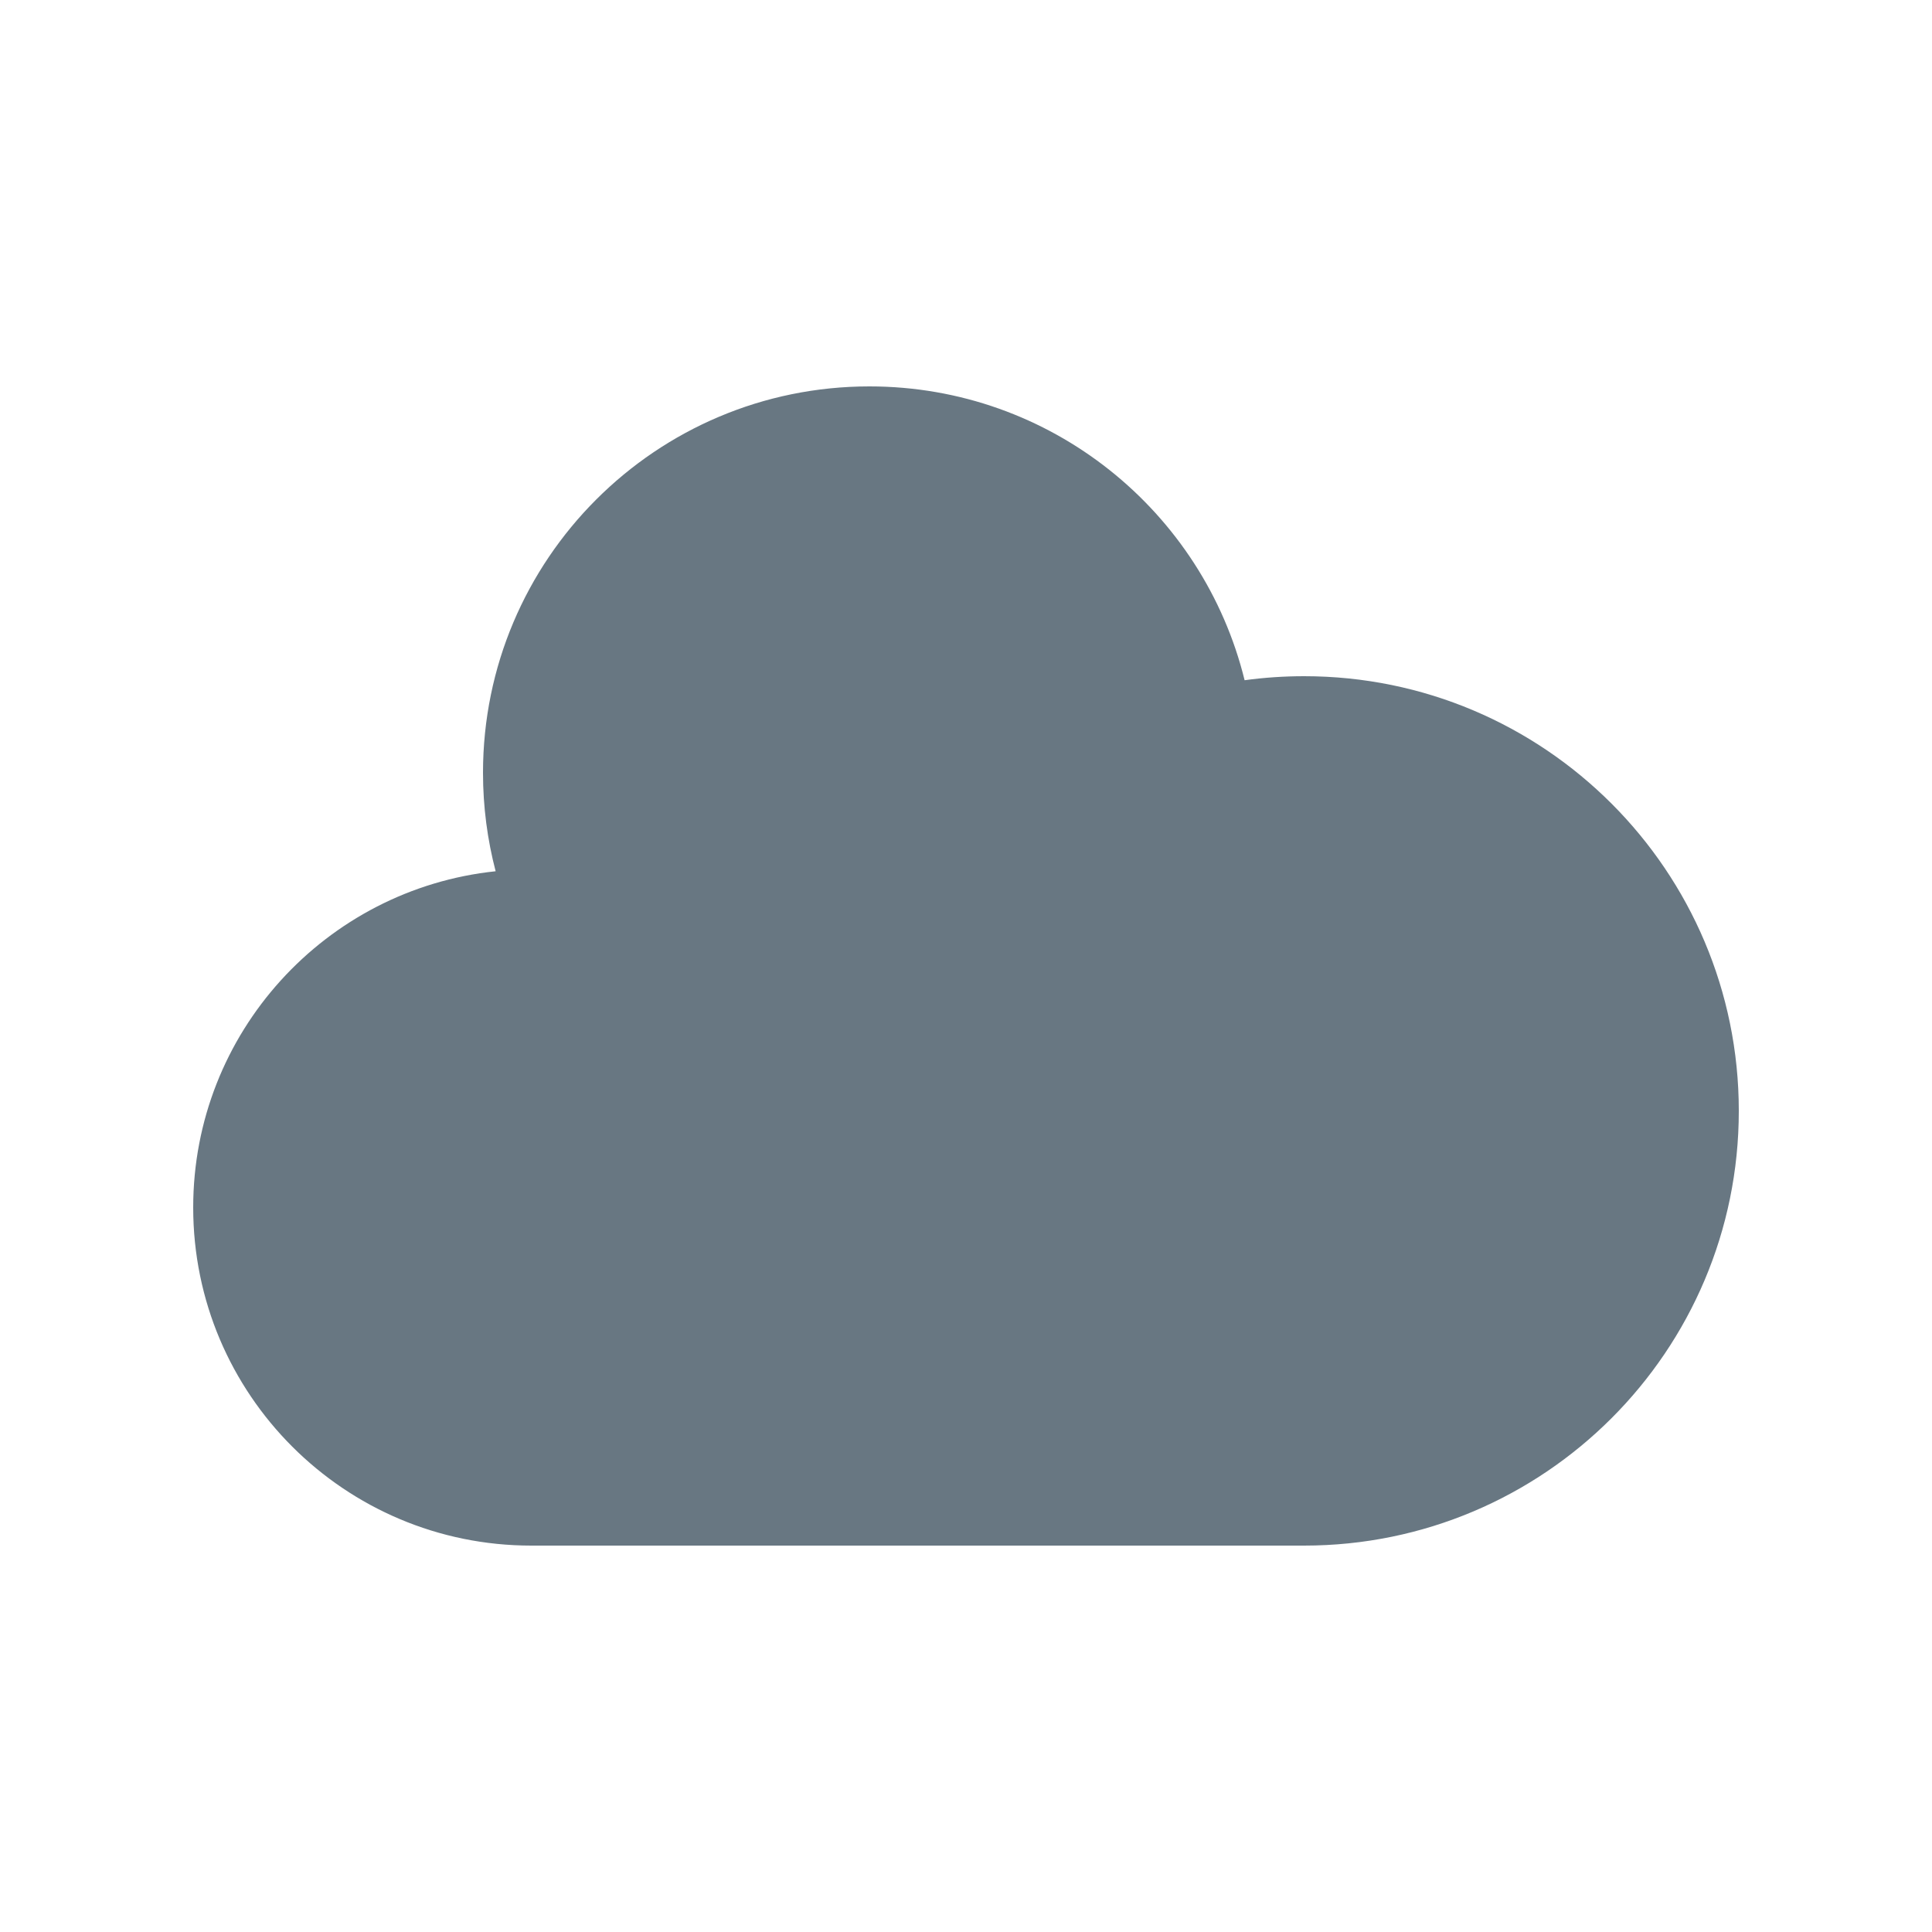 <svg width="24" height="24" viewBox="0 0 24 24" fill="none" xmlns="http://www.w3.org/2000/svg">
<path d="M6.6 19.2C4.28 19.2 2.4 17.32 2.4 15C2.4 12.83 4.046 11.044 6.157 10.823C6.055 10.433 6 10.023 6 9.6C6 6.949 8.149 4.8 10.8 4.8C13.055 4.8 14.946 6.354 15.461 8.45C15.703 8.417 15.949 8.4 16.2 8.4C19.182 8.4 21.6 10.818 21.6 13.8C21.6 16.782 19.182 19.2 16.2 19.2H6.6Z" fill="#687782"/>
</svg>
